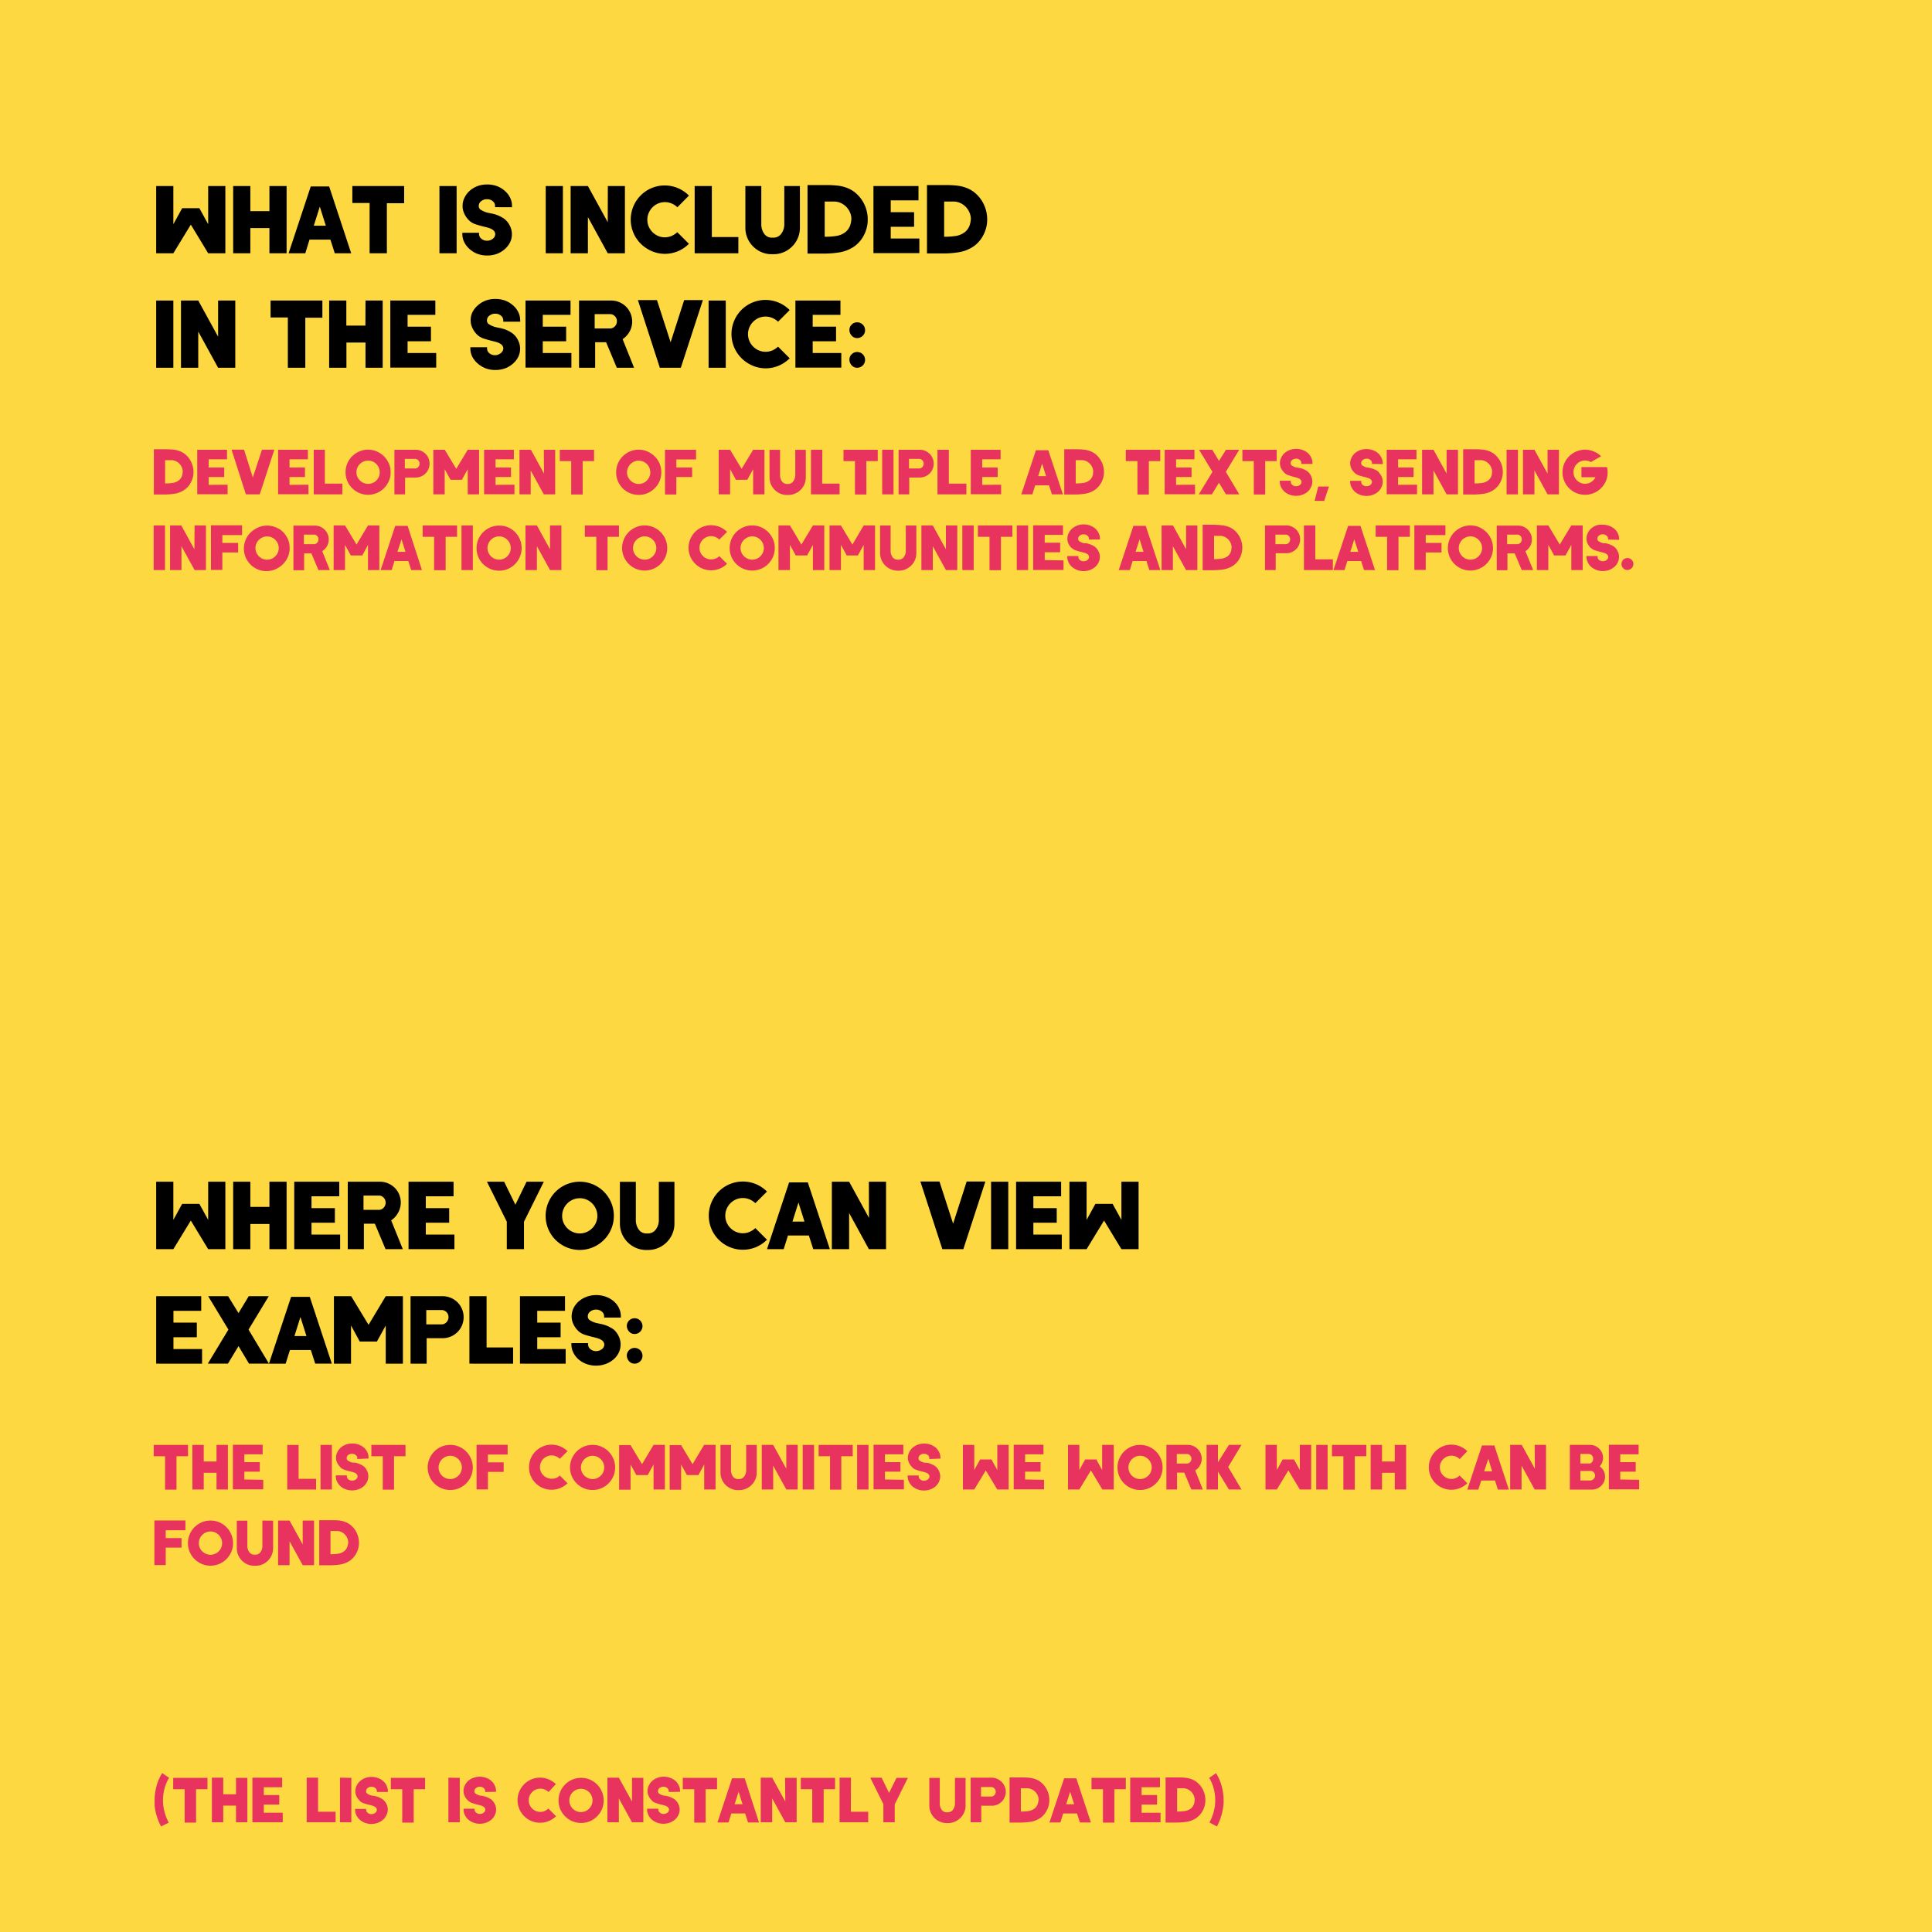 <svg id="Слой_1" data-name="Слой 1" xmlns="http://www.w3.org/2000/svg" viewBox="0 0 405 405"><defs><style>.cls-1{fill:#fed841;}.cls-2{fill:#e7335d;}</style></defs><rect class="cls-1" width="405" height="405"/><path d="M44.12,39h3.12V53.09h-3.6l-3.64-6-3.66,6h-3.6V39h3.6v8l1.76-3.2.1-.16h3.6l.08.16,1.76,3.2V39Z"/><path d="M56.48,39h3.6V53.09h-3.6V47.81h-4v5.28h-3.6V39h3.6v5.26h4Z"/><path d="M69,39.09l4.62,14H70.18l-.92-2.86H64.88L64,53.09h-3.5l4.64-14Zm-3.22,8.22h2.52l-1.26-4Z"/><path d="M84.72,39v3.6H81.1V53.09H77.48V42.55H73.86V39H84.72Z"/><path d="M95.72,39V53.09h-3.6V39Z"/><path d="M103.78,43.43v-.26a1.23,1.23,0,0,0-.49-1,1.76,1.76,0,0,0-1.19-.41,1.87,1.87,0,0,0-1.23.41,1.22,1.22,0,0,0-.51,1,.92.92,0,0,0,.52.86,4.6,4.6,0,0,0,1.36.56l.31.06.35.08a6.82,6.82,0,0,1,2.86,1.18l.18.16a4.1,4.1,0,0,1,1,1.38,3.91,3.91,0,0,1,0,3.32,4.6,4.6,0,0,1-1.13,1.46,5.34,5.34,0,0,1-1.68,1,5.89,5.89,0,0,1-2,.33,5.79,5.79,0,0,1-2-.33,5.41,5.41,0,0,1-1.67-1,4.79,4.79,0,0,1-1.14-1.46,3.84,3.84,0,0,1-.4-1.72v-.26h3.5v.26a1.26,1.26,0,0,0,.49,1,1.79,1.79,0,0,0,1.17.41,1.92,1.92,0,0,0,1.23-.41,1.25,1.25,0,0,0,.51-1,1.15,1.15,0,0,0-.54-.88,2.29,2.29,0,0,0-.56-.3,7.5,7.5,0,0,0-.78-.24l-.66-.16c-.73-.19-1.31-.36-1.72-.5a3.71,3.71,0,0,1-1.14-.68l-.08-.08a4.68,4.68,0,0,1-1-1.4,3.74,3.74,0,0,1-.37-1.64,3.81,3.81,0,0,1,.4-1.72A4.56,4.56,0,0,1,98.46,40a5.21,5.21,0,0,1,1.67-1,5.79,5.79,0,0,1,2-.33,5.89,5.89,0,0,1,2,.33,5.15,5.15,0,0,1,1.68,1,4.39,4.39,0,0,1,1.13,1.46,3.94,3.94,0,0,1,.39,1.72v.26Z"/><path d="M118,39V53.09h-3.6V39Z"/><path d="M127.42,39H131V53.09h-3.6l-4.16-7.58v7.58h-3.62V39h3.62l4.16,7.58Z"/><path d="M140.78,49.46a4.24,4.24,0,0,0,1.2-.79l2.44,2.44a7.35,7.35,0,0,1-2.3,1.55,7.15,7.15,0,0,1-2.76.55,7,7,0,0,1-3.58-1,7.2,7.2,0,0,1-2.6-2.6,7.17,7.17,0,0,1,0-7.17,7.15,7.15,0,0,1,2.6-2.61A7.13,7.13,0,0,1,144.42,41L142,43.45a3.85,3.85,0,0,0-1.2-.79,3.63,3.63,0,0,0-3.26.21,3.69,3.69,0,0,0-1.34,1.35,3.65,3.65,0,0,0,0,3.69,3.82,3.82,0,0,0,1.34,1.34,3.55,3.55,0,0,0,1.84.5A3.64,3.64,0,0,0,140.78,49.46Z"/><path d="M149.22,49.69h5.56v3.4h-9.16V39h3.6Z"/><path d="M167.68,39v8.74a5.47,5.47,0,0,1-.75,2.8,5.59,5.59,0,0,1-2,2,5.5,5.5,0,0,1-2.81.75h-.32a5.44,5.44,0,0,1-2.8-.75,5.64,5.64,0,0,1-2-2,5.47,5.47,0,0,1-.75-2.8V39h3.34v7.94a3.42,3.42,0,0,0,.6,2.06,1.94,1.94,0,0,0,1.64.82h.32a2,2,0,0,0,1.63-.83,3.31,3.31,0,0,0,.63-2.05V39Z"/><path d="M175.48,38.9a8.07,8.07,0,0,1,2.13.51,6,6,0,0,1,1.95,1.22,7,7,0,0,1,1.73,2.43A7.2,7.2,0,0,1,181.9,46a6.91,6.91,0,0,1-.78,3.26,6.48,6.48,0,0,1-2.19,2.5,7.78,7.78,0,0,1-2.88,1.13,20.94,20.94,0,0,1-3.57.27l-1.64,0c-.35,0-.87,0-1.56,0V38.79h3.62A24.06,24.06,0,0,1,175.48,38.9Zm3,7.07a3.61,3.61,0,0,0-.48-1.81,3.74,3.74,0,0,0-1.31-1.37,3.42,3.42,0,0,0-1.81-.54h-2v7.38a15.85,15.85,0,0,0,2.47-.17,4.29,4.29,0,0,0,1.86-.79,3.2,3.2,0,0,0,1.13-1.86A3.82,3.82,0,0,0,178.46,46Z"/><path d="M192.72,50v3.06H183.1V39h9.44V42h-5.82v2.48h4.9v3.06h-4.9V50Z"/><path d="M200.52,38.9a8.07,8.07,0,0,1,2.13.51,6,6,0,0,1,1.95,1.22,7,7,0,0,1,1.73,2.43,7.2,7.2,0,0,1,.61,2.91,6.91,6.91,0,0,1-.78,3.26,6.48,6.48,0,0,1-2.19,2.5,7.78,7.78,0,0,1-2.88,1.13,20.94,20.94,0,0,1-3.57.27l-1.64,0c-.35,0-.87,0-1.56,0V38.79h3.62A24.06,24.06,0,0,1,200.52,38.9Zm3,7.07a3.61,3.61,0,0,0-.48-1.81,3.74,3.74,0,0,0-1.31-1.37,3.42,3.42,0,0,0-1.81-.54h-2v7.38a15.85,15.85,0,0,0,2.47-.17,4.29,4.29,0,0,0,1.86-.79,3.2,3.2,0,0,0,1.13-1.86A3.82,3.82,0,0,0,203.5,46Z"/><path d="M36.34,63V77.09h-3.6V63Z"/><path d="M45.72,63h3.6V77.09h-3.6l-4.16-7.58v7.58H37.94V63h3.62l4.16,7.58Z"/><path d="M67.58,63v3.6H64V77.09H60.34V66.55H56.72V63H67.58Z"/><path d="M76.62,63h3.6V77.09h-3.6V71.81h-4v5.28H69V63h3.6v5.26h4Z"/><path d="M91.44,74v3.06H81.82V63h9.44V66H85.44v2.48h4.9v3.06h-4.9V74Z"/><path d="M105.5,67.43v-.26a1.23,1.23,0,0,0-.49-1,1.76,1.76,0,0,0-1.19-.41,1.87,1.87,0,0,0-1.23.41,1.22,1.22,0,0,0-.51,1,.92.92,0,0,0,.52.86,4.6,4.6,0,0,0,1.36.56l.31.06.35.08a6.82,6.82,0,0,1,2.86,1.18l.18.16a4.1,4.1,0,0,1,1,1.38,3.91,3.91,0,0,1,0,3.32,4.6,4.6,0,0,1-1.13,1.46,5.34,5.34,0,0,1-1.68,1,5.89,5.89,0,0,1-2,.33,5.79,5.79,0,0,1-2-.33,5.41,5.41,0,0,1-1.67-1A4.79,4.79,0,0,1,99,74.77a3.84,3.84,0,0,1-.4-1.72v-.26h3.5v.26a1.26,1.26,0,0,0,.49,1,1.79,1.79,0,0,0,1.17.41A1.92,1.92,0,0,0,105,74a1.25,1.25,0,0,0,.51-1,1.15,1.15,0,0,0-.54-.88,2.29,2.29,0,0,0-.56-.3,7.5,7.5,0,0,0-.78-.24l-.66-.16c-.73-.19-1.31-.36-1.72-.5a3.71,3.71,0,0,1-1.14-.68l-.08-.08a4.68,4.68,0,0,1-1-1.4,3.74,3.74,0,0,1-.37-1.64,3.81,3.81,0,0,1,.4-1.72A4.56,4.56,0,0,1,100.18,64a5.21,5.21,0,0,1,1.67-1,5.79,5.79,0,0,1,2-.33,5.89,5.89,0,0,1,2,.33,5.15,5.15,0,0,1,1.68,1,4.39,4.39,0,0,1,1.13,1.46,3.94,3.94,0,0,1,.39,1.72v.26Z"/><path d="M119.78,74v3.06h-9.62V63h9.44V66h-5.82v2.48h4.9v3.06h-4.9V74Z"/><path d="M132.92,77.09H129.3l-2.24-5.34h-2.3v5.34h-3.38V63h6.74a4.25,4.25,0,0,1,2.2.59,4.29,4.29,0,0,1,1.61,1.61,4.34,4.34,0,0,1,.59,2.2,4.28,4.28,0,0,1-.54,2.11,4.73,4.73,0,0,1-1.46,1.59Zm-4-10.77a1.34,1.34,0,0,0-.94-.47h-3.32v3H128a1.45,1.45,0,0,0,.94-.49,1.52,1.52,0,0,0,.38-1A1.47,1.47,0,0,0,128.94,66.32Z"/><path d="M143.42,62.91h3.92l-4.62,14.18h-4.4l-4.6-14.18h4l2.86,8.84Z"/><path d="M152.14,63V77.09h-3.6V63Z"/><path d="M161.9,73.46a4.24,4.24,0,0,0,1.2-.79l2.44,2.44a7.35,7.35,0,0,1-2.3,1.55,7.15,7.15,0,0,1-2.76.55,7,7,0,0,1-3.58-1,7.2,7.2,0,0,1-2.6-2.6,7.17,7.17,0,0,1,0-7.17,7.15,7.15,0,0,1,2.6-2.61A7.13,7.13,0,0,1,165.54,65l-2.44,2.44a3.85,3.85,0,0,0-1.2-.79,3.63,3.63,0,0,0-3.26.21,3.69,3.69,0,0,0-1.34,1.35,3.65,3.65,0,0,0,0,3.69,3.82,3.82,0,0,0,1.34,1.34,3.55,3.55,0,0,0,1.84.5A3.64,3.64,0,0,0,161.9,73.46Z"/><path d="M176.36,74v3.06h-9.62V63h9.44V66h-5.82v2.48h4.9v3.06h-4.9V74Z"/><path d="M178.56,70.39a1.78,1.78,0,0,1-.5-1.16,1.54,1.54,0,0,1,.46-1.17,1.56,1.56,0,0,1,1.16-.49,1.64,1.64,0,0,1,1.66,1.66,1.56,1.56,0,0,1-.49,1.16,1.62,1.62,0,0,1-1.17.48A1.5,1.5,0,0,1,178.56,70.39Zm0,6.22a1.78,1.78,0,0,1-.5-1.16,1.54,1.54,0,0,1,.46-1.17,1.56,1.56,0,0,1,1.16-.49,1.64,1.64,0,0,1,1.66,1.66,1.56,1.56,0,0,1-.49,1.16,1.62,1.62,0,0,1-1.17.48A1.5,1.5,0,0,1,178.56,76.61Z"/><path d="M44.12,247.72h3.12v14.14h-3.6l-3.64-6-3.66,6h-3.6V247.72h3.6v8l1.76-3.2.1-.16h3.6l.08.16,1.76,3.2v-8Z"/><path d="M56.48,247.72h3.6v14.14h-3.6v-5.28h-4v5.28h-3.6V247.72h3.6V253h4Z"/><path d="M71.3,258.8v3.06H61.68V247.72h9.44v3.06H65.3v2.48h4.9v3.06H65.3v2.48Z"/><path d="M84.44,261.86H80.82l-2.24-5.34h-2.3v5.34H72.9V247.72h6.74a4.34,4.34,0,0,1,2.2.59,4.29,4.29,0,0,1,1.61,1.61,4.39,4.39,0,0,1,0,4.31A4.46,4.46,0,0,1,82,255.82Zm-4-10.77a1.34,1.34,0,0,0-.94-.47H76.2v3h3.32a1.4,1.4,0,0,0,.94-.49,1.52,1.52,0,0,0,.38-1A1.49,1.49,0,0,0,80.46,251.09Z"/><path d="M95.26,258.8v3.06H85.64V247.72h9.44v3.06H89.26v2.48h4.9v3.06h-4.9v2.48Z"/><path d="M110.38,247.72H114l-4.16,8.38v5.76h-3.6V256.1l-4.16-8.38h3.6l2.36,4.82Z"/><path d="M125.12,248.68a7.15,7.15,0,0,1,2.6,2.61,7.17,7.17,0,0,1,0,7.17,7.2,7.2,0,0,1-2.6,2.6,7.17,7.17,0,0,1-7.17,0,7.15,7.15,0,0,1-2.61-2.6,7.17,7.17,0,0,1,0-7.17,7.1,7.1,0,0,1,2.61-2.61,7.17,7.17,0,0,1,7.17,0Zm-1.74,9.38a3.74,3.74,0,0,0,1.34-1.34,3.55,3.55,0,0,0,.5-1.84,3.62,3.62,0,0,0-.5-1.85,3.69,3.69,0,0,0-1.34-1.35,3.55,3.55,0,0,0-1.84-.5,3.71,3.71,0,0,0-3.7,3.7,3.55,3.55,0,0,0,.5,1.84,3.69,3.69,0,0,0,1.35,1.34,3.62,3.62,0,0,0,1.85.5A3.55,3.55,0,0,0,123.38,258.06Z"/><path d="M141.38,247.74v8.74a5.44,5.44,0,0,1-.75,2.8,5.59,5.59,0,0,1-2,2,5.5,5.5,0,0,1-2.81.75h-.32a5.44,5.44,0,0,1-2.8-.75,5.64,5.64,0,0,1-2-2,5.44,5.44,0,0,1-.75-2.8v-8.74h3.34v7.94a3.4,3.4,0,0,0,.6,2.06,1.92,1.92,0,0,0,1.64.82h.32a2,2,0,0,0,1.63-.83,3.29,3.29,0,0,0,.63-2.05v-7.94Z"/><path d="M157.14,258.23a4,4,0,0,0,1.2-.79l2.44,2.44a7.18,7.18,0,0,1-2.3,1.55,7.17,7.17,0,0,1-6.34-.41,7.2,7.2,0,0,1-2.6-2.6,7.17,7.17,0,0,1,0-7.17,7.15,7.15,0,0,1,2.6-2.61,7.17,7.17,0,0,1,6.34-.41,7.18,7.18,0,0,1,2.3,1.55l-2.44,2.44a4,4,0,0,0-1.2-.79,3.64,3.64,0,0,0-1.42-.29,3.55,3.55,0,0,0-1.84.5,3.69,3.69,0,0,0-1.34,1.35,3.62,3.62,0,0,0-.5,1.85,3.55,3.55,0,0,0,.5,1.84,3.74,3.74,0,0,0,1.34,1.34,3.55,3.55,0,0,0,1.84.5A3.64,3.64,0,0,0,157.14,258.23Z"/><path d="M169.34,247.86l4.62,14h-3.48l-.92-2.86h-4.38l-.9,2.86h-3.5l4.64-14Zm-3.22,8.22h2.52l-1.26-4Z"/><path d="M182.14,247.72h3.6v14.14h-3.6L178,254.28v7.58h-3.62V247.72H178l4.16,7.58Z"/><path d="M202.64,247.68h3.92l-4.62,14.18h-4.4l-4.6-14.18h4l2.86,8.84Z"/><path d="M211.36,247.72v14.14h-3.6V247.72Z"/><path d="M222.58,258.8v3.06H213V247.72h9.44v3.06h-5.82v2.48h4.9v3.06h-4.9v2.48Z"/><path d="M235.56,247.72h3.12v14.14h-3.6l-3.64-6-3.66,6h-3.6V247.72h3.6v8l1.76-3.2.1-.16h3.6l.08.16,1.76,3.2v-8Z"/><path d="M42.36,282.8v3.06H32.74V271.72h9.44v3.06H36.36v2.48h4.9v3.06h-4.9v2.48Z"/><path d="M56.38,285.86H52.2L50,282.18l-2.22,3.68H43.56l4.32-7.14-4.24-7h4.18L50,275.26l2.14-3.54h4.2l-4.24,7Z"/><path d="M64.94,271.86l4.62,14H66.08L65.16,283H60.78l-.9,2.86h-3.5l4.64-14Zm-3.22,8.22h2.52l-1.26-4Z"/><path d="M80.86,271.72h3.6v14.14h-3.6v-8l-1.76,3.2-.08.16h-3.6l-.1-.16-.24-.46-1.5-2.74v8H70V271.72h3.62l3.64,6Z"/><path d="M95,272.31a4.31,4.31,0,0,1,1.6,1.6,4.43,4.43,0,0,1,0,4.42,4.39,4.39,0,0,1-3.81,2.19H89.44v5.34H86.06V271.72H92.8A4.33,4.33,0,0,1,95,272.31Zm-1.38,2.78a1.38,1.38,0,0,0-.95-.47H89.36v3h3.32a1.37,1.37,0,0,0,.95-.49,1.52,1.52,0,0,0,.39-1A1.45,1.45,0,0,0,93.63,275.09Z"/><path d="M102,282.46h5.56v3.4H98.4V271.72H102Z"/><path d="M118.58,282.8v3.06H109V271.72h9.44v3.06h-5.82v2.48h4.9v3.06h-4.9v2.48Z"/><path d="M126.64,276.2v-.26a1.23,1.23,0,0,0-.49-1,1.79,1.79,0,0,0-1.19-.41,1.92,1.92,0,0,0-1.23.41,1.22,1.22,0,0,0-.51,1,.91.91,0,0,0,.52.86,4.46,4.46,0,0,0,1.36.56l.31.06.35.08a7,7,0,0,1,2.86,1.18l.18.16a4.31,4.31,0,0,1,.95,1.38,4,4,0,0,1,.35,1.6,4,4,0,0,1-.39,1.72,4.36,4.36,0,0,1-1.13,1.46,5.34,5.34,0,0,1-1.68.95,6,6,0,0,1-3.91,0,5.41,5.41,0,0,1-1.67-.95,4.67,4.67,0,0,1-1.14-1.46,4,4,0,0,1-.4-1.72v-.26h3.5v.26a1.26,1.26,0,0,0,.49,1,1.79,1.79,0,0,0,1.17.41,1.92,1.92,0,0,0,1.23-.41,1.22,1.22,0,0,0,.51-1,1.15,1.15,0,0,0-.54-.88,2.29,2.29,0,0,0-.56-.3,7.5,7.5,0,0,0-.78-.24l-.66-.16c-.73-.19-1.31-.35-1.72-.5a3.52,3.52,0,0,1-1.14-.68l-.08-.08a4.56,4.56,0,0,1-1-1.4,3.74,3.74,0,0,1-.37-1.64,4,4,0,0,1,.4-1.72,4.67,4.67,0,0,1,1.14-1.46,5.41,5.41,0,0,1,1.67-.95,6,6,0,0,1,3.91,0,5.34,5.34,0,0,1,1.68.95,4.36,4.36,0,0,1,1.13,1.46,4,4,0,0,1,.39,1.72v.26Z"/><path d="M131.9,279.16a1.83,1.83,0,0,1-.5-1.16,1.62,1.62,0,0,1,1.62-1.66,1.64,1.64,0,0,1,1.66,1.66,1.56,1.56,0,0,1-.49,1.16,1.61,1.61,0,0,1-1.17.48A1.5,1.5,0,0,1,131.9,279.16Zm0,6.22a1.83,1.83,0,0,1-.5-1.16,1.62,1.62,0,0,1,1.62-1.66,1.64,1.64,0,0,1,1.66,1.66,1.56,1.56,0,0,1-.49,1.16,1.61,1.61,0,0,1-1.17.48A1.5,1.5,0,0,1,131.9,285.38Z"/><path class="cls-2" d="M36.31,94.25a5.37,5.37,0,0,1,1.41.34,4,4,0,0,1,1.29.8,4.88,4.88,0,0,1,1.55,3.53,4.48,4.48,0,0,1-.52,2.16,4.27,4.27,0,0,1-1.45,1.65,5,5,0,0,1-1.9.75,13.74,13.74,0,0,1-2.36.18l-1.08,0h-1V94.18h2.4A16.6,16.6,0,0,1,36.31,94.25Zm2,4.67A2.38,2.38,0,0,0,38,97.73a2.53,2.53,0,0,0-.87-.91,2.34,2.34,0,0,0-1.2-.36H34.61v4.88a9.63,9.63,0,0,0,1.63-.11,2.8,2.8,0,0,0,1.23-.52,2.08,2.08,0,0,0,.75-1.23A2.89,2.89,0,0,0,38.28,98.92Z"/><path class="cls-2" d="M47.71,101.61v2H41.35V94.28h6.24v2H43.74V98H47v2H43.74v1.64Z"/><path class="cls-2" d="M54.92,94.26h2.59l-3.06,9.37H51.54l-3-9.37h2.62L53,100.1Z"/><path class="cls-2" d="M64.66,101.61v2H58.3V94.28h6.24v2H60.69V98h3.24v2H60.69v1.64Z"/><path class="cls-2" d="M68.1,101.38h3.67v2.25h-6V94.28H68.1Z"/><path class="cls-2" d="M79.54,94.92a4.7,4.7,0,0,1,1.71,1.72A4.59,4.59,0,0,1,81.89,99a4.52,4.52,0,0,1-.64,2.36,4.71,4.71,0,0,1-4.08,2.36,4.53,4.53,0,0,1-2.37-.64A4.68,4.68,0,0,1,72.44,99a4.68,4.68,0,0,1,2.36-4.1,4.63,4.63,0,0,1,2.37-.64A4.68,4.68,0,0,1,79.54,94.92Zm-1.15,6.2a2.5,2.5,0,0,0,.88-.89A2.32,2.32,0,0,0,79.6,99a2.41,2.41,0,0,0-.33-1.23,2.5,2.5,0,0,0-.88-.89,2.42,2.42,0,0,0-2.44,0,2.48,2.48,0,0,0-.9.89A2.41,2.41,0,0,0,74.72,99a2.32,2.32,0,0,0,.33,1.21,2.48,2.48,0,0,0,.9.89,2.42,2.42,0,0,0,2.44,0Z"/><path class="cls-2" d="M88.6,94.67a3,3,0,0,1,1.06,1.06,2.93,2.93,0,0,1,0,2.92,2.91,2.91,0,0,1-1.06,1.06,2.85,2.85,0,0,1-1.46.39H84.92v3.53H82.68V94.28h4.46A2.85,2.85,0,0,1,88.6,94.67Zm-.91,1.84a.91.91,0,0,0-.63-.31h-2.2v2h2.2a.85.85,0,0,0,.63-.32,1,1,0,0,0,.26-.68A1,1,0,0,0,87.69,96.51Z"/><path class="cls-2" d="M98.05,94.28h2.38v9.35H98.05V98.36l-1.17,2.11,0,.11H94.45l-.07-.11-.16-.3-1-1.81v5.27H90.84V94.28h2.39l2.41,4Z"/><path class="cls-2" d="M107.84,101.61v2h-6.36V94.28h6.24v2h-3.84V98h3.24v2h-3.24v1.64Z"/><path class="cls-2" d="M114,94.28h2.38v9.35H114l-2.75-5v5H108.9V94.28h2.39l2.75,5Z"/><path class="cls-2" d="M124.53,94.28v2.38h-2.39v7h-2.4v-7h-2.39V94.28h7.18Z"/><path class="cls-2" d="M136.26,94.92A4.81,4.81,0,0,1,138,96.64a4.68,4.68,0,0,1,.63,2.38,4.61,4.61,0,0,1-.63,2.36,4.73,4.73,0,0,1-1.72,1.72,4.53,4.53,0,0,1-2.37.64A4.71,4.71,0,0,1,129.16,99a4.74,4.74,0,0,1,4.73-4.74A4.63,4.63,0,0,1,136.26,94.92Zm-1.15,6.2a2.5,2.5,0,0,0,.88-.89,2.32,2.32,0,0,0,.33-1.21,2.41,2.41,0,0,0-.33-1.23,2.5,2.5,0,0,0-.88-.89,2.42,2.42,0,0,0-2.44,0,2.45,2.45,0,0,0-.89.89,2.33,2.33,0,0,0-.34,1.23,2.24,2.24,0,0,0,.34,1.21,2.45,2.45,0,0,0,.89.89,2.42,2.42,0,0,0,2.44,0Z"/><path class="cls-2" d="M145.91,96.31h-4.13V98h3.31v2h-3.31v3.66H139.4V94.28h6.51Z"/><path class="cls-2" d="M157.88,94.28h2.37v9.35h-2.37V98.36l-1.17,2.11-.05.11h-2.38l-.07-.11-.16-.3-1-1.81v5.27h-2.39V94.28h2.39l2.41,4Z"/><path class="cls-2" d="M168.92,94.3v5.78a3.62,3.62,0,0,1-.5,1.85,3.69,3.69,0,0,1-1.35,1.34,3.64,3.64,0,0,1-1.86.49H165a3.58,3.58,0,0,1-1.85-.49,3.74,3.74,0,0,1-1.34-1.34,3.62,3.62,0,0,1-.5-1.85V94.3h2.21v5.25a2.21,2.21,0,0,0,.4,1.36,1.26,1.26,0,0,0,1.08.54h.21a1.29,1.29,0,0,0,1.08-.55,2.15,2.15,0,0,0,.42-1.35V94.3Z"/><path class="cls-2" d="M172.35,101.38H176v2.25H170V94.28h2.38Z"/><path class="cls-2" d="M184,94.28v2.38h-2.39v7h-2.39v-7h-2.4V94.28H184Z"/><path class="cls-2" d="M187.31,94.28v9.35h-2.38V94.28Z"/><path class="cls-2" d="M194.28,94.67a2.91,2.91,0,0,1,1.06,1.06,2.91,2.91,0,0,1-2.52,4.37H190.6v3.53h-2.23V94.28h4.45A2.83,2.83,0,0,1,194.28,94.67Zm-.91,1.84a.91.91,0,0,0-.63-.31h-2.19v2h2.19a.85.85,0,0,0,.63-.32,1,1,0,0,0,.26-.68A1,1,0,0,0,193.37,96.51Z"/><path class="cls-2" d="M198.9,101.38h3.68v2.25h-6.06V94.28h2.38Z"/><path class="cls-2" d="M209.86,101.61v2H203.5V94.28h6.25v2H205.9V98h3.24v2H205.9v1.64Z"/><path class="cls-2" d="M219.75,94.38l3.06,9.25h-2.3l-.61-1.89H217l-.59,1.89h-2.32l3.07-9.25Zm-2.12,5.43h1.66l-.83-2.62Z"/><path class="cls-2" d="M227.17,94.25a5.37,5.37,0,0,1,1.41.34,4,4,0,0,1,1.29.8,4.88,4.88,0,0,1,1.55,3.53,4.6,4.6,0,0,1-.52,2.16,4.27,4.27,0,0,1-1.45,1.65,5,5,0,0,1-1.9.75,13.74,13.74,0,0,1-2.36.18l-1.09,0h-1V94.18h2.4A16.6,16.6,0,0,1,227.17,94.25Zm2,4.67a2.29,2.29,0,0,0-.32-1.19,2.5,2.5,0,0,0-.86-.91,2.34,2.34,0,0,0-1.2-.36h-1.29v4.88a9.71,9.71,0,0,0,1.63-.11,2.8,2.8,0,0,0,1.23-.52,2.13,2.13,0,0,0,.75-1.23A2.89,2.89,0,0,0,229.14,98.92Z"/><path class="cls-2" d="M243.22,94.28v2.38h-2.39v7h-2.39v-7H236V94.28h7.18Z"/><path class="cls-2" d="M250.51,101.61v2h-6.36V94.28h6.24v2h-3.85V98h3.24v2h-3.24v1.64Z"/><path class="cls-2" d="M259.78,103.63H257l-1.48-2.43-1.47,2.43H251.3l2.86-4.72-2.81-4.63h2.77l1.41,2.34L257,94.28h2.77l-2.8,4.63Z"/><path class="cls-2" d="M267.62,94.28v2.38h-2.4v7h-2.39v-7h-2.39V94.28h7.18Z"/><path class="cls-2" d="M272.81,97.25v-.18a.81.81,0,0,0-.32-.65,1.2,1.2,0,0,0-.79-.27,1.28,1.28,0,0,0-.81.27.83.83,0,0,0-.34.65.6.6,0,0,0,.35.57,2.71,2.71,0,0,0,.9.37l.2,0,.23.06a4.4,4.4,0,0,1,1.89.77l.12.11a2.81,2.81,0,0,1,.86,2,2.51,2.51,0,0,1-.26,1.14,3,3,0,0,1-.74,1,3.4,3.4,0,0,1-1.11.63,3.82,3.82,0,0,1-1.3.22,3.72,3.72,0,0,1-1.29-.22,3.25,3.25,0,0,1-1.1-.63,3,3,0,0,1-.76-1,2.64,2.64,0,0,1-.26-1.14v-.17h2.31V101a.82.82,0,0,0,.33.66,1.15,1.15,0,0,0,.77.27,1.24,1.24,0,0,0,.81-.27.81.81,0,0,0,.34-.66.76.76,0,0,0-.36-.58,1.31,1.31,0,0,0-.37-.2l-.51-.16-.44-.1L270,99.59a2.42,2.42,0,0,1-.75-.45l0-.06a3.08,3.08,0,0,1-.7-.92,2.58,2.58,0,0,1-.24-1.09,2.63,2.63,0,0,1,.26-1.13,3.05,3.05,0,0,1,.76-1,3.63,3.63,0,0,1,1.1-.63,4,4,0,0,1,1.29-.21,4.07,4.07,0,0,1,1.3.21,3.8,3.8,0,0,1,1.11.63,3,3,0,0,1,.74,1,2.49,2.49,0,0,1,.26,1.13v.18Z"/><path class="cls-2" d="M276.34,102h2.24l-1,3h-2Z"/><path class="cls-2" d="M287.61,97.25v-.18a.84.84,0,0,0-.32-.65,1.2,1.2,0,0,0-.79-.27,1.24,1.24,0,0,0-.81.27.8.8,0,0,0-.34.65.6.6,0,0,0,.34.57,2.71,2.71,0,0,0,.9.37l.21,0,.23.06a4.52,4.52,0,0,1,1.89.77L289,99a3.08,3.08,0,0,1,.63.91,2.74,2.74,0,0,1,.23,1.06,2.64,2.64,0,0,1-.26,1.14,2.85,2.85,0,0,1-.75,1,3.21,3.21,0,0,1-1.11.63,3.76,3.76,0,0,1-1.29.22,3.72,3.72,0,0,1-1.29-.22,3.4,3.4,0,0,1-1.11-.63,3,3,0,0,1-.75-1,2.52,2.52,0,0,1-.27-1.14v-.17h2.32V101a.84.84,0,0,0,.32.66,1.19,1.19,0,0,0,.78.27,1.28,1.28,0,0,0,.81-.27.83.83,0,0,0,.34-.66.76.76,0,0,0-.36-.58,1.46,1.46,0,0,0-.37-.2l-.52-.16-.43-.1q-.73-.19-1.14-.33a2.31,2.31,0,0,1-.75-.45l-.06-.06a2.89,2.89,0,0,1-.69-.92,2.59,2.59,0,0,1-.25-1.09,2.51,2.51,0,0,1,.27-1.13,3,3,0,0,1,.75-1,3.8,3.8,0,0,1,1.11-.63,4,4,0,0,1,1.29-.21,4,4,0,0,1,1.29.21,3.56,3.56,0,0,1,1.11.63,2.89,2.89,0,0,1,.75,1,2.63,2.63,0,0,1,.26,1.13v.18Z"/><path class="cls-2" d="M297.05,101.61v2h-6.36V94.28h6.24v2h-3.85V98h3.24v2h-3.24v1.64Z"/><path class="cls-2" d="M303.25,94.28h2.38v9.35h-2.38l-2.75-5v5h-2.39V94.28h2.39l2.75,5Z"/><path class="cls-2" d="M310.79,94.25a5.57,5.57,0,0,1,1.41.34,3.87,3.87,0,0,1,1.28.8A4.62,4.62,0,0,1,314.63,97a4.76,4.76,0,0,1,.4,1.92,4.59,4.59,0,0,1-.51,2.16,4.36,4.36,0,0,1-1.45,1.65,5.09,5.09,0,0,1-1.91.75,13.74,13.74,0,0,1-2.36.18l-1.08,0h-1V94.18h2.39A16.94,16.94,0,0,1,310.79,94.25Zm2,4.67a2.39,2.39,0,0,0-.32-1.19,2.45,2.45,0,0,0-.87-.91,2.28,2.28,0,0,0-1.19-.36h-1.3v4.88a9.56,9.56,0,0,0,1.63-.11,2.71,2.71,0,0,0,1.23-.52,2,2,0,0,0,.75-1.23A2.32,2.32,0,0,0,312.76,98.92Z"/><path class="cls-2" d="M318.2,94.28v9.35h-2.38V94.28Z"/><path class="cls-2" d="M324.41,94.28h2.38v9.35h-2.38l-2.75-5v5h-2.4V94.28h2.4l2.75,5Z"/><path class="cls-2" d="M337,99a4.62,4.62,0,0,1-.63,2.37,4.76,4.76,0,0,1-1.73,1.72,4.77,4.77,0,0,1-4.74,0,4.81,4.81,0,0,1-1.72-1.72,4.62,4.62,0,0,1-.63-2.37,4.67,4.67,0,0,1,.63-2.37,4.73,4.73,0,0,1,1.72-1.72,4.73,4.73,0,0,1,4.21-.27,4.7,4.7,0,0,1,1.52,1l-2.13,1.22a2.44,2.44,0,0,0-2.45,0,2.5,2.5,0,0,0-.88.89,2.38,2.38,0,0,0-.33,1.22,2.33,2.33,0,0,0,.33,1.22,2.5,2.5,0,0,0,.88.89,2.35,2.35,0,0,0,1.22.33,2.3,2.3,0,0,0,1.28-.37,2.4,2.4,0,0,0,.9-1h-2.94V97.91h5.36A4.89,4.89,0,0,1,337,99Z"/><path class="cls-2" d="M34.59,110.15v9.35H32.21v-9.35Z"/><path class="cls-2" d="M40.79,110.15h2.38v9.35H40.79l-2.75-5v5H35.65v-9.35H38l2.75,5Z"/><path class="cls-2" d="M50.74,112.17H46.61v1.64h3.31v2H46.61v3.66H44.23v-9.35h6.51Z"/><path class="cls-2" d="M58.37,110.79a4.73,4.73,0,0,1,1.72,1.72,4.67,4.67,0,0,1,.63,2.37,4.62,4.62,0,0,1-.63,2.37A4.81,4.81,0,0,1,58.37,119a4.73,4.73,0,1,1-4.74-8.18,4.71,4.71,0,0,1,4.74,0ZM57.22,117a2.5,2.5,0,0,0,.88-.89,2.35,2.35,0,0,0,.33-1.22,2.38,2.38,0,0,0-.33-1.22,2.5,2.5,0,0,0-.88-.89,2.42,2.42,0,0,0-2.44,0,2.48,2.48,0,0,0-.9.89,2.38,2.38,0,0,0-.33,1.22,2.35,2.35,0,0,0,.33,1.22,2.48,2.48,0,0,0,.9.89,2.42,2.42,0,0,0,2.44,0Z"/><path class="cls-2" d="M69.14,119.5H66.75L65.27,116H63.75v3.53H61.51v-9.35H66a2.84,2.84,0,0,1,1.45.39,2.89,2.89,0,0,1,1.07,1.07,2.82,2.82,0,0,1,.39,1.45,2.77,2.77,0,0,1-.36,1.39,3.15,3.15,0,0,1-1,1.06Zm-2.63-7.12a.89.89,0,0,0-.62-.31H63.7v2h2.19a.94.94,0,0,0,.62-.32,1,1,0,0,0,.25-.68A1,1,0,0,0,66.51,112.38Z"/><path class="cls-2" d="M77.14,110.15h2.38v9.35H77.14v-5.28L76,116.34l0,.1H73.55l-.07-.1-.16-.31-1-1.81v5.28H69.94v-9.35h2.39l2.41,4Z"/><path class="cls-2" d="M85.45,110.24l3,9.26H86.2l-.61-1.89H82.7l-.6,1.89H79.79l3.06-9.26Zm-2.13,5.44H85l-.83-2.62Z"/><path class="cls-2" d="M95.81,110.15v2.38H93.42v7H91v-7h-2.4v-2.38h7.18Z"/><path class="cls-2" d="M99.12,110.15v9.35H96.74v-9.35Z"/><path class="cls-2" d="M107,110.79a4.75,4.75,0,0,1,1.72,6.46A4.73,4.73,0,0,1,107,119a4.62,4.62,0,0,1-2.37.63,4.67,4.67,0,0,1-2.37-.63,4.76,4.76,0,0,1-1.73-1.72,4.62,4.62,0,0,1-.63-2.37,4.68,4.68,0,0,1,2.36-4.09,4.58,4.58,0,0,1,2.37-.64A4.53,4.53,0,0,1,107,110.79Zm-1.15,6.2a2.53,2.53,0,0,0,.89-.89,2.35,2.35,0,0,0,.33-1.22,2.38,2.38,0,0,0-.33-1.22,2.53,2.53,0,0,0-.89-.89,2.42,2.42,0,0,0-2.44,0,2.53,2.53,0,0,0-.89.89,2.38,2.38,0,0,0-.33,1.22,2.35,2.35,0,0,0,.33,1.22,2.53,2.53,0,0,0,.89.89,2.42,2.42,0,0,0,2.44,0Z"/><path class="cls-2" d="M115.3,110.15h2.38v9.35H115.3l-2.75-5v5h-2.39v-9.35h2.39l2.75,5Z"/><path class="cls-2" d="M129.75,110.15v2.38h-2.39v7H125v-7h-2.4v-2.38h7.18Z"/><path class="cls-2" d="M137.51,110.79a4.74,4.74,0,0,1,2.36,4.09,4.53,4.53,0,0,1-.64,2.37,4.75,4.75,0,0,1-6.46,1.72,4.73,4.73,0,0,1-1.72-1.72,4.63,4.63,0,0,1-.64-2.37,4.74,4.74,0,0,1,2.36-4.09,4.59,4.59,0,0,1,2.38-.64A4.52,4.52,0,0,1,137.51,110.79Zm-1.15,6.2a2.53,2.53,0,0,0,.89-.89,2.35,2.35,0,0,0,.33-1.22,2.38,2.38,0,0,0-.33-1.22,2.53,2.53,0,0,0-.89-.89,2.32,2.32,0,0,0-1.21-.33,2.41,2.41,0,0,0-1.23.33,2.53,2.53,0,0,0-.89.89,2.38,2.38,0,0,0-.33,1.22,2.35,2.35,0,0,0,.33,1.22,2.53,2.53,0,0,0,.89.89,2.41,2.41,0,0,0,1.23.33A2.32,2.32,0,0,0,136.36,117Z"/><path class="cls-2" d="M150,117.1a2.64,2.64,0,0,0,.79-.52l1.62,1.61a4.73,4.73,0,0,1-1.52,1,4.73,4.73,0,0,1-6.55-4.35,4.59,4.59,0,0,1,.64-2.38,4.74,4.74,0,0,1,4.08-2.36,4.75,4.75,0,0,1,3.35,1.39l-1.62,1.62a2.67,2.67,0,0,0-.79-.53,2.5,2.5,0,0,0-.94-.19,2.32,2.32,0,0,0-1.21.33,2.53,2.53,0,0,0-.89.89,2.41,2.41,0,0,0-.33,1.23,2.32,2.32,0,0,0,.33,1.21,2.53,2.53,0,0,0,.89.89,2.4,2.4,0,0,0,2.15.14Z"/><path class="cls-2" d="M160.06,110.79a4.73,4.73,0,0,1,1.72,1.72,4.67,4.67,0,0,1,.63,2.37,4.62,4.62,0,0,1-.63,2.37,4.81,4.81,0,0,1-1.72,1.72,4.67,4.67,0,0,1-2.37.63,4.62,4.62,0,0,1-2.37-.63,4.68,4.68,0,0,1-1.73-1.72,4.62,4.62,0,0,1-.63-2.37,4.67,4.67,0,0,1,.63-2.37,4.61,4.61,0,0,1,1.73-1.72,4.53,4.53,0,0,1,2.37-.64A4.58,4.58,0,0,1,160.06,110.79Zm-1.15,6.2a2.5,2.5,0,0,0,.88-.89,2.35,2.35,0,0,0,.33-1.22,2.38,2.38,0,0,0-.33-1.22,2.5,2.5,0,0,0-.88-.89,2.42,2.42,0,0,0-2.44,0,2.48,2.48,0,0,0-.9.89,2.38,2.38,0,0,0-.33,1.22,2.35,2.35,0,0,0,.33,1.22,2.48,2.48,0,0,0,.9.89,2.42,2.42,0,0,0,2.44,0Z"/><path class="cls-2" d="M170.41,110.15h2.38v9.35h-2.38v-5.28l-1.16,2.12-.06.1h-2.38l-.06-.1-.16-.31-1-1.81v5.28h-2.4v-9.35h2.4l2.4,4Z"/><path class="cls-2" d="M181.05,110.15h2.38v9.35h-2.38v-5.28l-1.16,2.12,0,.1h-2.38l-.07-.1-.16-.31-1-1.81v5.28h-2.39v-9.35h2.39l2.41,4Z"/><path class="cls-2" d="M192.09,110.16v5.78a3.64,3.64,0,0,1-1.84,3.19,3.65,3.65,0,0,1-1.86.5h-.21a3.7,3.7,0,0,1-3.69-3.69v-5.78h2.21v5.25a2.31,2.31,0,0,0,.39,1.37,1.29,1.29,0,0,0,1.09.54h.21a1.32,1.32,0,0,0,1.08-.55,2.18,2.18,0,0,0,.41-1.36v-5.25Z"/><path class="cls-2" d="M198.29,110.15h2.38v9.35h-2.38l-2.75-5v5h-2.39v-9.35h2.39l2.75,5Z"/><path class="cls-2" d="M204.11,110.15v9.35h-2.38v-9.35Z"/><path class="cls-2" d="M212.22,110.15v2.38h-2.4v7h-2.39v-7H205v-2.38h7.18Z"/><path class="cls-2" d="M215.52,110.15v9.35h-2.38v-9.35Z"/><path class="cls-2" d="M222.94,117.48v2h-6.36v-9.35h6.24v2H219v1.64h3.24v2H219v1.64Z"/><path class="cls-2" d="M228.27,113.11v-.17a.81.81,0,0,0-.33-.65,1.16,1.16,0,0,0-.78-.28,1.29,1.29,0,0,0-.82.28.81.81,0,0,0-.33.65.6.6,0,0,0,.34.57,2.94,2.94,0,0,0,.9.37l.21,0,.23,0a4.64,4.64,0,0,1,1.89.78l.12.11a2.77,2.77,0,0,1,.62.91,2.52,2.52,0,0,1,.24,1.06,2.63,2.63,0,0,1-.26,1.13,2.79,2.79,0,0,1-.75,1,3.8,3.8,0,0,1-1.11.63,4,4,0,0,1-1.3.22,3.87,3.87,0,0,1-1.28-.22,3.8,3.8,0,0,1-1.11-.63,2.79,2.79,0,0,1-.75-1,2.51,2.51,0,0,1-.27-1.13v-.17h2.32v.17a.81.81,0,0,0,.32.65,1.17,1.17,0,0,0,.77.27,1.28,1.28,0,0,0,.82-.27.82.82,0,0,0,.33-.65.74.74,0,0,0-.35-.58,1.46,1.46,0,0,0-.37-.2,3.61,3.61,0,0,0-.52-.16l-.43-.11a11,11,0,0,1-1.14-.33,2.13,2.13,0,0,1-.76-.45l-.05,0A2.82,2.82,0,0,1,224,114a2.38,2.38,0,0,1-.25-1.08,2.52,2.52,0,0,1,.27-1.14,2.85,2.85,0,0,1,.75-1,3.59,3.59,0,0,1,1.11-.63,3.63,3.63,0,0,1,1.28-.22,3.78,3.78,0,0,1,1.3.22,3.59,3.59,0,0,1,1.11.63,2.85,2.85,0,0,1,.75,1,2.64,2.64,0,0,1,.26,1.14v.17Z"/><path class="cls-2" d="M240.18,110.24l3.06,9.26h-2.31l-.6-1.89h-2.9l-.59,1.89h-2.32l3.07-9.26Zm-2.13,5.44h1.67l-.83-2.62Z"/><path class="cls-2" d="M248.64,110.15H251v9.35h-2.38l-2.75-5v5H243.5v-9.35h2.39l2.75,5Z"/><path class="cls-2" d="M256.18,110.12a5.37,5.37,0,0,1,1.41.34,4,4,0,0,1,1.29.8,4.82,4.82,0,0,1,1.54,3.53,4.62,4.62,0,0,1-.51,2.16,4.27,4.27,0,0,1-1.45,1.65,5.11,5.11,0,0,1-1.9.75,14.92,14.92,0,0,1-2.36.18l-1.09,0h-1V110h2.39A16.65,16.65,0,0,1,256.18,110.12Zm2,4.67a2.45,2.45,0,0,0-.32-1.2,2.56,2.56,0,0,0-.86-.9,2.34,2.34,0,0,0-1.2-.36h-1.3v4.88a10.94,10.94,0,0,0,1.64-.11,2.92,2.92,0,0,0,1.23-.52,2.13,2.13,0,0,0,.74-1.23A2.38,2.38,0,0,0,258.15,114.79Z"/><path class="cls-2" d="M271.1,110.54a2.91,2.91,0,0,1,1.06,1.06,2.93,2.93,0,0,1,0,2.92,2.91,2.91,0,0,1-1.06,1.06,2.83,2.83,0,0,1-1.46.39h-2.22v3.53h-2.24v-9.35h4.46A2.83,2.83,0,0,1,271.1,110.54Zm-.91,1.84a.91.91,0,0,0-.63-.31h-2.19v2h2.19a.88.88,0,0,0,.63-.32,1,1,0,0,0,.26-.68A1,1,0,0,0,270.19,112.38Z"/><path class="cls-2" d="M275.72,117.25h3.68v2.25h-6.06v-9.35h2.38Z"/><path class="cls-2" d="M285.19,110.24l3.05,9.26h-2.3l-.61-1.89h-2.89l-.6,1.89h-2.31l3.07-9.26Zm-2.13,5.44h1.67l-.84-2.62Z"/><path class="cls-2" d="M295.55,110.15v2.38h-2.39v7h-2.39v-7h-2.39v-2.38h7.17Z"/><path class="cls-2" d="M303,112.17h-4.13v1.64h3.31v2h-3.31v3.66h-2.38v-9.35H303Z"/><path class="cls-2" d="M310.61,110.79a4.74,4.74,0,0,1,2.36,4.09,4.53,4.53,0,0,1-.64,2.37,4.75,4.75,0,0,1-6.46,1.72,4.73,4.73,0,0,1-1.72-1.72,4.63,4.63,0,0,1-.64-2.37,4.74,4.74,0,0,1,2.36-4.09,4.59,4.59,0,0,1,2.38-.64A4.52,4.52,0,0,1,310.61,110.79Zm-1.15,6.2a2.53,2.53,0,0,0,.89-.89,2.35,2.35,0,0,0,.33-1.22,2.38,2.38,0,0,0-.33-1.22,2.53,2.53,0,0,0-.89-.89,2.32,2.32,0,0,0-1.21-.33,2.41,2.41,0,0,0-1.23.33,2.53,2.53,0,0,0-.89.89,2.38,2.38,0,0,0-.33,1.22,2.35,2.35,0,0,0,.33,1.22,2.53,2.53,0,0,0,.89.89,2.41,2.41,0,0,0,1.23.33A2.32,2.32,0,0,0,309.46,117Z"/><path class="cls-2" d="M321.39,119.5H319L317.52,116H316v3.53h-2.24v-9.35h4.46a2.84,2.84,0,0,1,1.45.39,2.89,2.89,0,0,1,1.07,1.07,2.82,2.82,0,0,1,.39,1.45,2.77,2.77,0,0,1-.36,1.39,3.08,3.08,0,0,1-1,1.06Zm-2.63-7.12a.91.91,0,0,0-.62-.31h-2.2v2h2.2a1,1,0,0,0,.62-.32,1,1,0,0,0,.25-.68A1,1,0,0,0,318.76,112.38Z"/><path class="cls-2" d="M329.39,110.15h2.38v9.35h-2.38v-5.28l-1.16,2.12-.06.1h-2.38l-.06-.1-.16-.31-1-1.81v5.28h-2.4v-9.35h2.4l2.4,4Z"/><path class="cls-2" d="M337.1,113.11v-.17a.81.81,0,0,0-.33-.65A1.16,1.16,0,0,0,336,112a1.29,1.29,0,0,0-.82.28.81.81,0,0,0-.33.65.6.6,0,0,0,.34.57,2.94,2.94,0,0,0,.9.37l.2,0,.24,0a4.64,4.64,0,0,1,1.89.78l.12.11a2.77,2.77,0,0,1,.62.91,2.5,2.5,0,0,1,.23,1.06,2.62,2.62,0,0,1-.25,1.13,2.79,2.79,0,0,1-.75,1,3.8,3.8,0,0,1-1.11.63,4,4,0,0,1-1.3.22,4,4,0,0,1-1.29-.22,3.75,3.75,0,0,1-1.1-.63,2.79,2.79,0,0,1-.75-1,2.51,2.51,0,0,1-.27-1.13v-.17h2.32v.17a.81.81,0,0,0,.32.65,1.17,1.17,0,0,0,.77.27,1.28,1.28,0,0,0,.82-.27.82.82,0,0,0,.33-.65.77.77,0,0,0-.35-.58,1.46,1.46,0,0,0-.37-.2,3.61,3.61,0,0,0-.52-.16l-.43-.11a11,11,0,0,1-1.14-.33,2,2,0,0,1-.76-.45l-.05,0a2.82,2.82,0,0,1-.69-.93,2.38,2.38,0,0,1-.25-1.08,2.52,2.52,0,0,1,.27-1.14,2.85,2.85,0,0,1,.75-1,3.54,3.54,0,0,1,1.1-.63A3.72,3.72,0,0,1,336,110a3.78,3.78,0,0,1,1.3.22,3.59,3.59,0,0,1,1.11.63,2.85,2.85,0,0,1,.75,1,2.63,2.63,0,0,1,.25,1.14v.17Z"/><path class="cls-2" d="M340.27,119.12a1.32,1.32,0,0,1-.36-.92,1.19,1.19,0,0,1,.37-.86,1.24,1.24,0,0,1,1.75,0,1.18,1.18,0,0,1,.37.88,1.26,1.26,0,0,1-1.26,1.26A1.17,1.17,0,0,1,340.27,119.12Z"/><path class="cls-2" d="M39.41,302.89v2.38H37v7h-2.4v-7H32.23v-2.38h7.18Z"/><path class="cls-2" d="M45.39,302.89h2.38v9.35H45.39v-3.5H42.71v3.5H40.33v-9.35h2.38v3.48h2.68Z"/><path class="cls-2" d="M55.18,310.21v2H48.82v-9.35h6.24v2H51.22v1.64h3.24v2H51.22v1.64Z"/><path class="cls-2" d="M62.59,310h3.67v2.25H60.21v-9.35h2.38Z"/><path class="cls-2" d="M69.57,302.89v9.35H67.19v-9.35Z"/><path class="cls-2" d="M74.9,305.85v-.17a.82.82,0,0,0-.33-.66,1.17,1.17,0,0,0-.78-.27A1.28,1.28,0,0,0,73,305a.82.82,0,0,0-.33.66.62.62,0,0,0,.34.57,2.94,2.94,0,0,0,.9.37l.2,0,.24,0a4.64,4.64,0,0,1,1.89.78l.12.1a2.82,2.82,0,0,1,.62.92,2.49,2.49,0,0,1,.23,1.05,2.63,2.63,0,0,1-.25,1.14,3.13,3.13,0,0,1-.75,1,3.56,3.56,0,0,1-1.11.62,3.82,3.82,0,0,1-1.3.22,3.72,3.72,0,0,1-1.29-.22,3.51,3.51,0,0,1-1.1-.62,3,3,0,0,1-.75-1,2.52,2.52,0,0,1-.27-1.14v-.17h2.32v.17a.81.81,0,0,0,.32.66,1.17,1.17,0,0,0,.77.27,1.28,1.28,0,0,0,.82-.27.82.82,0,0,0,.33-.66.78.78,0,0,0-.35-.58,1.86,1.86,0,0,0-.37-.2l-.52-.15-.44-.11a11.45,11.45,0,0,1-1.13-.33,2.35,2.35,0,0,1-.76-.45l0-.05a2.93,2.93,0,0,1-.69-.93,2.38,2.38,0,0,1-.25-1.08,2.52,2.52,0,0,1,.27-1.14,3,3,0,0,1,.75-1,3.51,3.51,0,0,1,1.1-.62,3.72,3.72,0,0,1,1.29-.22,3.82,3.82,0,0,1,1.3.22,3.56,3.56,0,0,1,1.11.62,3.13,3.13,0,0,1,.75,1,2.63,2.63,0,0,1,.25,1.14v.17Z"/><path class="cls-2" d="M85,302.89v2.38h-2.4v7H80.24v-7H77.85v-2.38H85Z"/><path class="cls-2" d="M96.75,303.52a4.68,4.68,0,0,1,1.72,1.73,4.71,4.71,0,0,1,0,4.74,4.73,4.73,0,0,1-1.72,1.72,4.61,4.61,0,0,1-2.36.63,4.68,4.68,0,0,1-2.38-.63A4.81,4.81,0,0,1,90.29,310a4.71,4.71,0,0,1,0-4.74A4.76,4.76,0,0,1,92,303.52a4.68,4.68,0,0,1,2.38-.63A4.61,4.61,0,0,1,96.75,303.52Zm-1.15,6.2a2.5,2.5,0,0,0,.89-.88,2.42,2.42,0,0,0,0-2.44,2.45,2.45,0,0,0-.89-.89,2.33,2.33,0,0,0-1.21-.34,2.42,2.42,0,0,0-1.23.34,2.45,2.45,0,0,0-.89.89,2.42,2.42,0,0,0,0,2.44,2.5,2.5,0,0,0,.89.88,2.41,2.41,0,0,0,1.23.33A2.32,2.32,0,0,0,95.6,309.72Z"/><path class="cls-2" d="M106.41,304.91h-4.13v1.64h3.3v2h-3.3v3.67H99.9v-9.35h6.51Z"/><path class="cls-2" d="M116.56,309.84a2.67,2.67,0,0,0,.79-.53l1.62,1.62a4.84,4.84,0,0,1-1.52,1,4.74,4.74,0,0,1-1.83.36,4.67,4.67,0,0,1-2.37-.63,4.81,4.81,0,0,1-1.72-1.72,4.62,4.62,0,0,1-.63-2.37,4.67,4.67,0,0,1,.63-2.37,4.73,4.73,0,0,1,1.72-1.72,4.58,4.58,0,0,1,2.37-.64,4.74,4.74,0,0,1,1.83.36,5,5,0,0,1,1.52,1l-1.62,1.61a2.64,2.64,0,0,0-.79-.52,2.32,2.32,0,0,0-.94-.19,2.35,2.35,0,0,0-1.22.33,2.5,2.5,0,0,0-.88.89,2.38,2.38,0,0,0-.33,1.22,2.33,2.33,0,0,0,.33,1.22,2.5,2.5,0,0,0,.88.89,2.35,2.35,0,0,0,1.22.33A2.5,2.5,0,0,0,116.56,309.84Z"/><path class="cls-2" d="M126.59,303.52a4.68,4.68,0,0,1,1.72,1.73,4.71,4.71,0,0,1,0,4.74,4.73,4.73,0,0,1-1.72,1.72,4.61,4.61,0,0,1-2.36.63,4.68,4.68,0,0,1-2.38-.63,4.81,4.81,0,0,1-1.72-1.72,4.71,4.71,0,0,1,0-4.74,4.76,4.76,0,0,1,1.72-1.73,4.68,4.68,0,0,1,2.38-.63A4.61,4.61,0,0,1,126.59,303.52Zm-1.15,6.2a2.5,2.5,0,0,0,.89-.88,2.42,2.42,0,0,0,0-2.44,2.45,2.45,0,0,0-.89-.89,2.33,2.33,0,0,0-1.21-.34,2.42,2.42,0,0,0-1.23.34,2.45,2.45,0,0,0-.89.89,2.42,2.42,0,0,0,0,2.44,2.5,2.5,0,0,0,.89.88,2.41,2.41,0,0,0,1.23.33A2.32,2.32,0,0,0,125.44,309.72Z"/><path class="cls-2" d="M137,302.89h2.38v9.35H137V307l-1.17,2.12-.05.1h-2.38l-.07-.1-.15-.31-1-1.81v5.28h-2.39v-9.35h2.39l2.41,4Z"/><path class="cls-2" d="M147.59,302.89H150v9.35h-2.38V307l-1.16,2.12-.06.1H144l-.06-.1-.16-.31-1-1.81v5.28h-2.4v-9.35h2.4l2.4,4Z"/><path class="cls-2" d="M158.63,302.9v5.78a3.5,3.5,0,0,1-.5,1.85,3.7,3.7,0,0,1-3.2,1.84h-.21a3.59,3.59,0,0,1-1.85-.5,3.69,3.69,0,0,1-1.35-1.34,3.58,3.58,0,0,1-.49-1.85V302.9h2.21v5.25a2.26,2.26,0,0,0,.39,1.36,1.29,1.29,0,0,0,1.09.54h.21a1.29,1.29,0,0,0,1.08-.55,2.19,2.19,0,0,0,.41-1.35V302.9Z"/><path class="cls-2" d="M164.83,302.89h2.38v9.35h-2.38l-2.75-5v5h-2.39v-9.35h2.39l2.75,5Z"/><path class="cls-2" d="M170.65,302.89v9.35h-2.38v-9.35Z"/><path class="cls-2" d="M178.75,302.89v2.38h-2.39v7H174v-7h-2.39v-2.38h7.17Z"/><path class="cls-2" d="M182.06,302.89v9.35h-2.38v-9.35Z"/><path class="cls-2" d="M189.48,310.21v2h-6.36v-9.35h6.24v2h-3.85v1.64h3.24v2h-3.24v1.64Z"/><path class="cls-2" d="M194.81,305.85v-.17a.82.82,0,0,0-.33-.66,1.17,1.17,0,0,0-.78-.27,1.28,1.28,0,0,0-.82.27.83.83,0,0,0-.34.66.62.62,0,0,0,.35.57,2.94,2.94,0,0,0,.9.37l.2,0,.23,0a4.63,4.63,0,0,1,1.9.78l.11.1a2.69,2.69,0,0,1,.63.92,2.49,2.49,0,0,1,.23,1.05,2.63,2.63,0,0,1-.25,1.14,3.13,3.13,0,0,1-.75,1,3.56,3.56,0,0,1-1.11.62,3.82,3.82,0,0,1-1.3.22,3.72,3.72,0,0,1-1.29-.22,3.51,3.51,0,0,1-1.1-.62,3,3,0,0,1-.75-1,2.52,2.52,0,0,1-.27-1.14v-.17h2.31v.17a.82.82,0,0,0,.33.66,1.17,1.17,0,0,0,.77.27,1.28,1.28,0,0,0,.82-.27.82.82,0,0,0,.33-.66.78.78,0,0,0-.35-.58,1.86,1.86,0,0,0-.37-.2l-.52-.15-.44-.11a11.45,11.45,0,0,1-1.13-.33,2.35,2.35,0,0,1-.76-.45l0-.05a2.93,2.93,0,0,1-.69-.93,2.38,2.38,0,0,1-.25-1.08,2.52,2.52,0,0,1,.27-1.14,3,3,0,0,1,.75-1,3.51,3.51,0,0,1,1.1-.62,3.72,3.72,0,0,1,1.29-.22,3.82,3.82,0,0,1,1.3.22,3.56,3.56,0,0,1,1.11.62,3.13,3.13,0,0,1,.75,1,2.63,2.63,0,0,1,.25,1.14v.17Z"/><path class="cls-2" d="M209.38,302.89h2.06v9.35h-2.38l-2.41-4-2.42,4h-2.38v-9.35h2.38v5.27l1.17-2.11.06-.11h2.38l.06.11,1.16,2.11v-5.27Z"/><path class="cls-2" d="M218.86,310.21v2H212.5v-9.35h6.24v2h-3.85v1.64h3.24v2h-3.24v1.64Z"/><path class="cls-2" d="M231.4,302.89h2.07v9.35h-2.38l-2.41-4-2.42,4h-2.38v-9.35h2.38v5.27l1.16-2.11.07-.11h2.38l0,.11,1.17,2.11v-5.27Z"/><path class="cls-2" d="M241.36,303.52a4.76,4.76,0,0,1,1.72,1.73,4.77,4.77,0,0,1,0,4.74,4.81,4.81,0,0,1-1.72,1.72,4.62,4.62,0,0,1-2.37.63,4.67,4.67,0,0,1-2.37-.63,4.83,4.83,0,0,1-1.73-1.72,4.77,4.77,0,0,1,0-4.74,4.78,4.78,0,0,1,1.73-1.73,4.67,4.67,0,0,1,2.37-.63A4.62,4.62,0,0,1,241.36,303.52Zm-1.15,6.2a2.5,2.5,0,0,0,.89-.88,2.42,2.42,0,0,0,0-2.44,2.45,2.45,0,0,0-.89-.89,2.36,2.36,0,0,0-2.44,0,2.45,2.45,0,0,0-.89.89,2.42,2.42,0,0,0,0,2.44,2.5,2.5,0,0,0,.89.88,2.42,2.42,0,0,0,2.44,0Z"/><path class="cls-2" d="M252.14,312.24h-2.4l-1.48-3.53h-1.52v3.53h-2.23v-9.35H249a2.88,2.88,0,0,1,1.46.39,2.84,2.84,0,0,1,1.06,1.06,2.88,2.88,0,0,1,.39,1.46,2.8,2.8,0,0,1-.36,1.39,2.93,2.93,0,0,1-1,1.05Zm-2.64-7.12a.88.88,0,0,0-.62-.32h-2.19v2h2.19a.93.93,0,0,0,.62-.33,1,1,0,0,0,.26-.68A1,1,0,0,0,249.5,305.12Z"/><path class="cls-2" d="M257.46,307.52l2.79,4.72h-2.64l-2.3-3.77v3.77h-2.38v-9.35h2.38v3.65l2.3-3.65h2.64Z"/><path class="cls-2" d="M272.8,302.89h2.06v9.35h-2.38l-2.4-4-2.42,4h-2.38v-9.35h2.38v5.27l1.16-2.11.07-.11h2.38l.05.11,1.16,2.11v-5.27Z"/><path class="cls-2" d="M278.3,302.89v9.35h-2.38v-9.35Z"/><path class="cls-2" d="M286.41,302.89v2.38H284v7h-2.39v-7h-2.39v-2.38h7.18Z"/><path class="cls-2" d="M292.38,302.89h2.38v9.35h-2.38v-3.5h-2.67v3.5h-2.38v-9.35h2.38v3.48h2.67Z"/><path class="cls-2" d="M305.18,309.84a2.72,2.72,0,0,0,.8-.53l1.61,1.62a4.73,4.73,0,0,1-1.52,1,4.67,4.67,0,0,1-1.83.36,4.7,4.7,0,0,1-4.08-2.35,4.53,4.53,0,0,1-.64-2.37,4.74,4.74,0,0,1,2.36-4.09,4.52,4.52,0,0,1,2.36-.64,4.67,4.67,0,0,1,1.83.36,4.92,4.92,0,0,1,1.52,1L306,305.86a2.69,2.69,0,0,0-.8-.52,2.4,2.4,0,0,0-2.15.14,2.53,2.53,0,0,0-.89.89,2.38,2.38,0,0,0-.33,1.22,2.33,2.33,0,0,0,.33,1.22,2.53,2.53,0,0,0,.89.89,2.32,2.32,0,0,0,1.21.33A2.5,2.5,0,0,0,305.18,309.84Z"/><path class="cls-2" d="M313.25,303l3.05,9.26H314l-.61-1.9H310.5l-.6,1.9h-2.31l3.07-9.26Zm-2.13,5.43h1.67L312,305.8Z"/><path class="cls-2" d="M321.71,302.89h2.38v9.35h-2.38l-2.75-5v5h-2.39v-9.35H319l2.75,5Z"/><path class="cls-2" d="M336.16,308.29a2.65,2.65,0,0,1,.3,1.25,2.61,2.61,0,0,1-.35,1.34,2.68,2.68,0,0,1-1,1,2.78,2.78,0,0,1-1.36.38h-4.67v-9.37h4.25a2.64,2.64,0,0,1,1.36.37,2.81,2.81,0,0,1,1,1,2.66,2.66,0,0,1,.35,1.32,2.55,2.55,0,0,1-.19,1,2.47,2.47,0,0,1-.51.82A2.71,2.71,0,0,1,336.16,308.29Zm-2.46-3.21a.94.94,0,0,0-.69-.29h-1.72v2H333a1.42,1.42,0,0,0,.32,0,1,1,0,0,0,.24-.13,1,1,0,0,0,.3-.36,1,1,0,0,0,.11-.46A1,1,0,0,0,333.7,305.08Zm.39,4.93a.9.9,0,0,0,.27-.7.94.94,0,0,0-.22-.62.9.9,0,0,0-.57-.34c-.05,0-.68,0-1.88,0h-.4v2h2.12A1,1,0,0,0,334.09,310Z"/><path class="cls-2" d="M343.62,310.21v2h-6.36v-9.35h6.24v2h-3.85v1.64h3.24v2h-3.24v1.64Z"/><path class="cls-2" d="M38.87,320.78H34.74v1.64h3.31v2H34.74v3.66H32.36v-9.35h6.51Z"/><path class="cls-2" d="M46.5,319.39a4.7,4.7,0,0,1,1.71,1.72,4.59,4.59,0,0,1,.64,2.38,4.52,4.52,0,0,1-.64,2.36,4.71,4.71,0,0,1-4.08,2.36,4.53,4.53,0,0,1-2.37-.64,4.68,4.68,0,0,1-2.36-4.08,4.68,4.68,0,0,1,2.36-4.1,4.53,4.53,0,0,1,2.37-.64A4.58,4.58,0,0,1,46.5,319.39Zm-1.15,6.2a2.5,2.5,0,0,0,.88-.89,2.32,2.32,0,0,0,.33-1.21,2.41,2.41,0,0,0-.33-1.23,2.5,2.5,0,0,0-.88-.89,2.42,2.42,0,0,0-2.44,0,2.48,2.48,0,0,0-.9.89,2.41,2.41,0,0,0-.33,1.23A2.32,2.32,0,0,0,42,324.7a2.48,2.48,0,0,0,.9.89,2.42,2.42,0,0,0,2.44,0Z"/><path class="cls-2" d="M57.25,318.77v5.77a3.65,3.65,0,0,1-.5,1.86,3.69,3.69,0,0,1-1.35,1.34,3.64,3.64,0,0,1-1.86.49h-.21a3.58,3.58,0,0,1-1.85-.49,3.74,3.74,0,0,1-1.34-1.34,3.65,3.65,0,0,1-.5-1.86v-5.77h2.21V324a2.21,2.21,0,0,0,.4,1.36,1.26,1.26,0,0,0,1.08.54h.21a1.29,1.29,0,0,0,1.08-.55A2.15,2.15,0,0,0,55,324v-5.25Z"/><path class="cls-2" d="M63.45,318.75h2.38v9.35H63.45l-2.75-5v5H58.3v-9.35h2.4l2.75,5Z"/><path class="cls-2" d="M71,318.72a5.37,5.37,0,0,1,1.41.34,3.88,3.88,0,0,1,1.29.81,4.59,4.59,0,0,1,1.14,1.6,4.77,4.77,0,0,1,.41,1.92,4.48,4.48,0,0,1-.52,2.16,4.27,4.27,0,0,1-1.45,1.65,5,5,0,0,1-1.9.75,13.74,13.74,0,0,1-2.36.18H67.92l-1,0v-9.45h2.4A16.6,16.6,0,0,1,71,318.72Zm2,4.67a2.38,2.38,0,0,0-.31-1.19,2.53,2.53,0,0,0-.87-.91,2.24,2.24,0,0,0-1.2-.35H69.28v4.87a9.63,9.63,0,0,0,1.63-.11,2.8,2.8,0,0,0,1.23-.52,2.08,2.08,0,0,0,.75-1.23A2.89,2.89,0,0,0,73,323.39Z"/><path class="cls-2" d="M33.76,382.87a12.08,12.08,0,0,1-1.35-4.35c0-.34,0-.72,0-1.14a10.38,10.38,0,0,1,.27-2.4,9.26,9.26,0,0,1,.7-2.14,10.57,10.57,0,0,1,.62-1.16l1.44,1c0,.06-.12.21-.25.44a9.44,9.44,0,0,0-.43.95,8.68,8.68,0,0,0-.39,1.35,9.81,9.81,0,0,0-.15,3,10.57,10.57,0,0,0,1.15,3.66Z"/><path class="cls-2" d="M43.49,372.69v2.38H41.1v7H38.71v-7h-2.4v-2.38h7.18Z"/><path class="cls-2" d="M49.47,372.69h2.38V382H49.47v-3.49H46.8V382H44.42v-9.35H46.8v3.48h2.67Z"/><path class="cls-2" d="M59.27,380v2H52.91v-9.35h6.24v2H55.3v1.64h3.24v2H55.3V380Z"/><path class="cls-2" d="M66.67,379.79h3.68V382H64.29v-9.35h2.38Z"/><path class="cls-2" d="M73.65,372.69V382H71.27v-9.35Z"/><path class="cls-2" d="M79,375.65v-.17a.86.86,0,0,0-.32-.66,1.2,1.2,0,0,0-.79-.27,1.24,1.24,0,0,0-.81.27.82.82,0,0,0-.34.66.61.61,0,0,0,.35.57,2.87,2.87,0,0,0,.89.37l.21,0,.23.05a4.64,4.64,0,0,1,1.89.78l.12.11a3,3,0,0,1,.63.91,2.66,2.66,0,0,1,.23,1.06A2.63,2.63,0,0,1,81,380.5a2.79,2.79,0,0,1-.75,1,3.56,3.56,0,0,1-1.11.63,3.89,3.89,0,0,1-2.58,0,3.63,3.63,0,0,1-1.1-.63,3,3,0,0,1-.76-1,2.63,2.63,0,0,1-.26-1.13v-.17h2.31v.17a.84.84,0,0,0,.32.65,1.19,1.19,0,0,0,.78.27,1.24,1.24,0,0,0,.81-.27.8.8,0,0,0,.34-.65.74.74,0,0,0-.36-.58,1.31,1.31,0,0,0-.37-.2,3.45,3.45,0,0,0-.51-.16l-.44-.11a11.78,11.78,0,0,1-1.14-.33,2.24,2.24,0,0,1-.75-.45l0-.05a2.85,2.85,0,0,1-.7-.93,2.51,2.51,0,0,1-.24-1.08,2.64,2.64,0,0,1,.26-1.14,3,3,0,0,1,.76-1,3.25,3.25,0,0,1,1.1-.63,3.89,3.89,0,0,1,2.58,0,3.21,3.21,0,0,1,1.11.63,2.85,2.85,0,0,1,.75,1,2.64,2.64,0,0,1,.26,1.14v.17Z"/><path class="cls-2" d="M89.11,372.69v2.38H86.72v7h-2.4v-7H81.93v-2.38h7.18Z"/><path class="cls-2" d="M96.38,372.69V382H94v-9.35Z"/><path class="cls-2" d="M101.71,375.65v-.17a.86.86,0,0,0-.32-.66,1.2,1.2,0,0,0-.79-.27,1.24,1.24,0,0,0-.81.27.82.82,0,0,0-.34.66.61.61,0,0,0,.34.57,2.94,2.94,0,0,0,.9.37l.21,0,.23.05a4.64,4.64,0,0,1,1.89.78l.12.11a3,3,0,0,1,.63.91,2.66,2.66,0,0,1,.23,1.06,2.63,2.63,0,0,1-.26,1.13,2.79,2.79,0,0,1-.75,1,3.56,3.56,0,0,1-1.11.63,3.89,3.89,0,0,1-2.58,0,3.8,3.8,0,0,1-1.11-.63,3.05,3.05,0,0,1-.75-1,2.49,2.49,0,0,1-.26-1.13v-.17h2.31v.17a.84.84,0,0,0,.32.65,1.19,1.19,0,0,0,.78.27,1.26,1.26,0,0,0,.81-.27.8.8,0,0,0,.34-.65.74.74,0,0,0-.36-.58,1.46,1.46,0,0,0-.37-.2,3.25,3.25,0,0,0-.52-.16l-.43-.11a11,11,0,0,1-1.14-.33,2.24,2.24,0,0,1-.75-.45l-.06-.05a2.82,2.82,0,0,1-.69-.93,2.59,2.59,0,0,1,0-2.22,3.13,3.13,0,0,1,.75-1,3.4,3.4,0,0,1,1.11-.63,3.89,3.89,0,0,1,2.58,0,3.21,3.21,0,0,1,1.11.63,2.85,2.85,0,0,1,.75,1,2.64,2.64,0,0,1,.26,1.14v.17Z"/><path class="cls-2" d="M114.15,379.64a2.69,2.69,0,0,0,.8-.52l1.61,1.61a4.73,4.73,0,0,1-1.52,1,4.69,4.69,0,0,1-4.19-.27,4.74,4.74,0,0,1-2.36-4.08,4.74,4.74,0,0,1,2.36-4.1,4.62,4.62,0,0,1,2.36-.64A4.5,4.5,0,0,1,115,373a4.73,4.73,0,0,1,1.52,1L115,375.66a2.69,2.69,0,0,0-.8-.52,2.4,2.4,0,0,0-2.15.14,2.53,2.53,0,0,0-.89.89,2.41,2.41,0,0,0-.33,1.23,2.32,2.32,0,0,0,.33,1.21,2.53,2.53,0,0,0,.89.89,2.4,2.4,0,0,0,2.15.14Z"/><path class="cls-2" d="M124.19,373.32a4.83,4.83,0,0,1,1.72,1.73,4.67,4.67,0,0,1,.63,2.37,4.62,4.62,0,0,1-.63,2.37,4.81,4.81,0,0,1-1.72,1.72,4.62,4.62,0,0,1-2.37.63,4.67,4.67,0,0,1-2.37-.63,4.76,4.76,0,0,1-1.73-1.72,4.62,4.62,0,0,1-.63-2.37,4.67,4.67,0,0,1,.63-2.37,4.78,4.78,0,0,1,1.73-1.73,4.67,4.67,0,0,1,2.37-.63A4.62,4.62,0,0,1,124.19,373.32ZM123,379.53a2.58,2.58,0,0,0,.88-.89,2.42,2.42,0,0,0,0-2.44,2.5,2.5,0,0,0-.88-.89,2.42,2.42,0,0,0-2.44,0,2.45,2.45,0,0,0-.89.89,2.42,2.42,0,0,0,0,2.44,2.53,2.53,0,0,0,.89.89,2.42,2.42,0,0,0,2.44,0Z"/><path class="cls-2" d="M132.48,372.69h2.38V382h-2.38l-2.75-5v5h-2.4v-9.35h2.4l2.75,5Z"/><path class="cls-2" d="M140.19,375.65v-.17a.84.84,0,0,0-.33-.66,1.17,1.17,0,0,0-.78-.27,1.28,1.28,0,0,0-.82.27.84.84,0,0,0-.33.66.61.61,0,0,0,.34.57,2.94,2.94,0,0,0,.9.37l.2,0,.23.05a4.63,4.63,0,0,1,1.9.78l.11.11a2.65,2.65,0,0,1,.63.91,2.5,2.5,0,0,1,.23,1.06,2.62,2.62,0,0,1-.25,1.13,3.05,3.05,0,0,1-.75,1,3.8,3.8,0,0,1-1.11.63,4.08,4.08,0,0,1-1.3.22,4,4,0,0,1-1.29-.22,3.75,3.75,0,0,1-1.1-.63,2.79,2.79,0,0,1-.75-1,2.51,2.51,0,0,1-.27-1.13v-.17H138v.17a.82.82,0,0,0,.33.65,1.15,1.15,0,0,0,.77.27,1.28,1.28,0,0,0,.82-.27.82.82,0,0,0,.33-.65.75.75,0,0,0-.35-.58,1.46,1.46,0,0,0-.37-.2,4.06,4.06,0,0,0-.52-.16l-.44-.11a11.45,11.45,0,0,1-1.13-.33,2.19,2.19,0,0,1-.76-.45l0-.05a2.82,2.82,0,0,1-.69-.93,2.38,2.38,0,0,1-.25-1.08,2.52,2.52,0,0,1,.27-1.14,2.85,2.85,0,0,1,.75-1,3.35,3.35,0,0,1,1.1-.63,3.72,3.72,0,0,1,1.29-.22,3.82,3.82,0,0,1,1.3.22,3.4,3.4,0,0,1,1.11.63,3.13,3.13,0,0,1,.75,1,2.63,2.63,0,0,1,.25,1.14v.17Z"/><path class="cls-2" d="M150.31,372.69v2.38h-2.39v7h-2.39v-7h-2.4v-2.38h7.18Z"/><path class="cls-2" d="M156.11,372.78l3,9.26h-2.3l-.61-1.89h-2.89l-.6,1.89h-2.31l3.06-9.26ZM154,378.22h1.66l-.83-2.62Z"/><path class="cls-2" d="M164.57,372.69H167V382h-2.38l-2.75-5v5h-2.4v-9.35h2.4l2.75,5Z"/><path class="cls-2" d="M175.05,372.69v2.38h-2.39v7h-2.39v-7h-2.4v-2.38h7.18Z"/><path class="cls-2" d="M178.36,379.79H182V382H176v-9.35h2.38Z"/><path class="cls-2" d="M187.93,372.69h2.38l-2.75,5.54V382h-2.38v-3.81l-2.75-5.54h2.38l1.56,3.19Z"/><path class="cls-2" d="M202.41,372.7v5.78a3.5,3.5,0,0,1-.5,1.85,3.7,3.7,0,0,1-3.2,1.84h-.21a3.67,3.67,0,0,1-3.69-3.69V372.7H197V378a2.26,2.26,0,0,0,.39,1.36,1.27,1.27,0,0,0,1.09.55h.21a1.32,1.32,0,0,0,1.08-.55,2.24,2.24,0,0,0,.41-1.36V372.7Z"/><path class="cls-2" d="M209.38,373.08a2.92,2.92,0,0,1,1.06,4,2.91,2.91,0,0,1-1.06,1.06,2.83,2.83,0,0,1-1.46.39H205.7V382h-2.23v-9.35h4.45A2.83,2.83,0,0,1,209.38,373.08Zm-.91,1.84a.91.91,0,0,0-.63-.31h-2.19v2h2.19a.92.92,0,0,0,.63-.32,1,1,0,0,0,.26-.69A1,1,0,0,0,208.47,374.92Z"/><path class="cls-2" d="M215.73,372.66a5.81,5.81,0,0,1,1.4.33,4,4,0,0,1,1.29.81,4.62,4.62,0,0,1,1.15,1.61,4.93,4.93,0,0,1,.4,1.92,4.51,4.51,0,0,1-.52,2.16,4.25,4.25,0,0,1-1.44,1.65,5.09,5.09,0,0,1-1.91.75,14.92,14.92,0,0,1-2.36.17h-2.11v-9.46H214A16.65,16.65,0,0,1,215.73,372.66Zm2,4.67a2.45,2.45,0,0,0-.32-1.2,2.5,2.5,0,0,0-.87-.9,2.28,2.28,0,0,0-1.19-.36H214v4.88a10.8,10.8,0,0,0,1.63-.11,2.82,2.82,0,0,0,1.23-.52,2.09,2.09,0,0,0,.75-1.23A3.05,3.05,0,0,0,217.7,377.33Z"/><path class="cls-2" d="M225.63,372.78l3.05,9.26h-2.3l-.61-1.89h-2.89l-.6,1.89H220l3.07-9.26Zm-2.13,5.44h1.67l-.84-2.62Z"/><path class="cls-2" d="M236,372.69v2.38H233.6v7h-2.39v-7h-2.4v-2.38H236Z"/><path class="cls-2" d="M243.28,380v2h-6.36v-9.35h6.24v2h-3.85v1.64h3.24v2h-3.24V380Z"/><path class="cls-2" d="M248.44,372.66a5.81,5.81,0,0,1,1.4.33,4,4,0,0,1,1.29.81,4.62,4.62,0,0,1,1.15,1.61,4.76,4.76,0,0,1,.4,1.92,4.62,4.62,0,0,1-.51,2.16,4.36,4.36,0,0,1-1.45,1.65,5.09,5.09,0,0,1-1.91.75,14.92,14.92,0,0,1-2.36.17h-2.11v-9.46h2.39A16.65,16.65,0,0,1,248.44,372.66Zm2,4.67a2.45,2.45,0,0,0-.32-1.2,2.5,2.5,0,0,0-.87-.9,2.28,2.28,0,0,0-1.19-.36h-1.3v4.88a10.7,10.7,0,0,0,1.63-.11,2.82,2.82,0,0,0,1.23-.52,2.09,2.09,0,0,0,.75-1.23A3.05,3.05,0,0,0,250.41,377.33Z"/><path class="cls-2" d="M255.1,382.87l-1.56-.82a10.37,10.37,0,0,0,1.15-3.66,7.65,7.65,0,0,0,.05-1,9.09,9.09,0,0,0-.2-1.95,8.54,8.54,0,0,0-.42-1.44,7.92,7.92,0,0,0-.46-1l-.19-.3,1.45-1a12.73,12.73,0,0,1,.62,1.16,10.33,10.33,0,0,1,.7,2.14,11,11,0,0,1,.26,2.4c0,.42,0,.8-.05,1.14A12.08,12.08,0,0,1,255.1,382.87Z"/></svg>